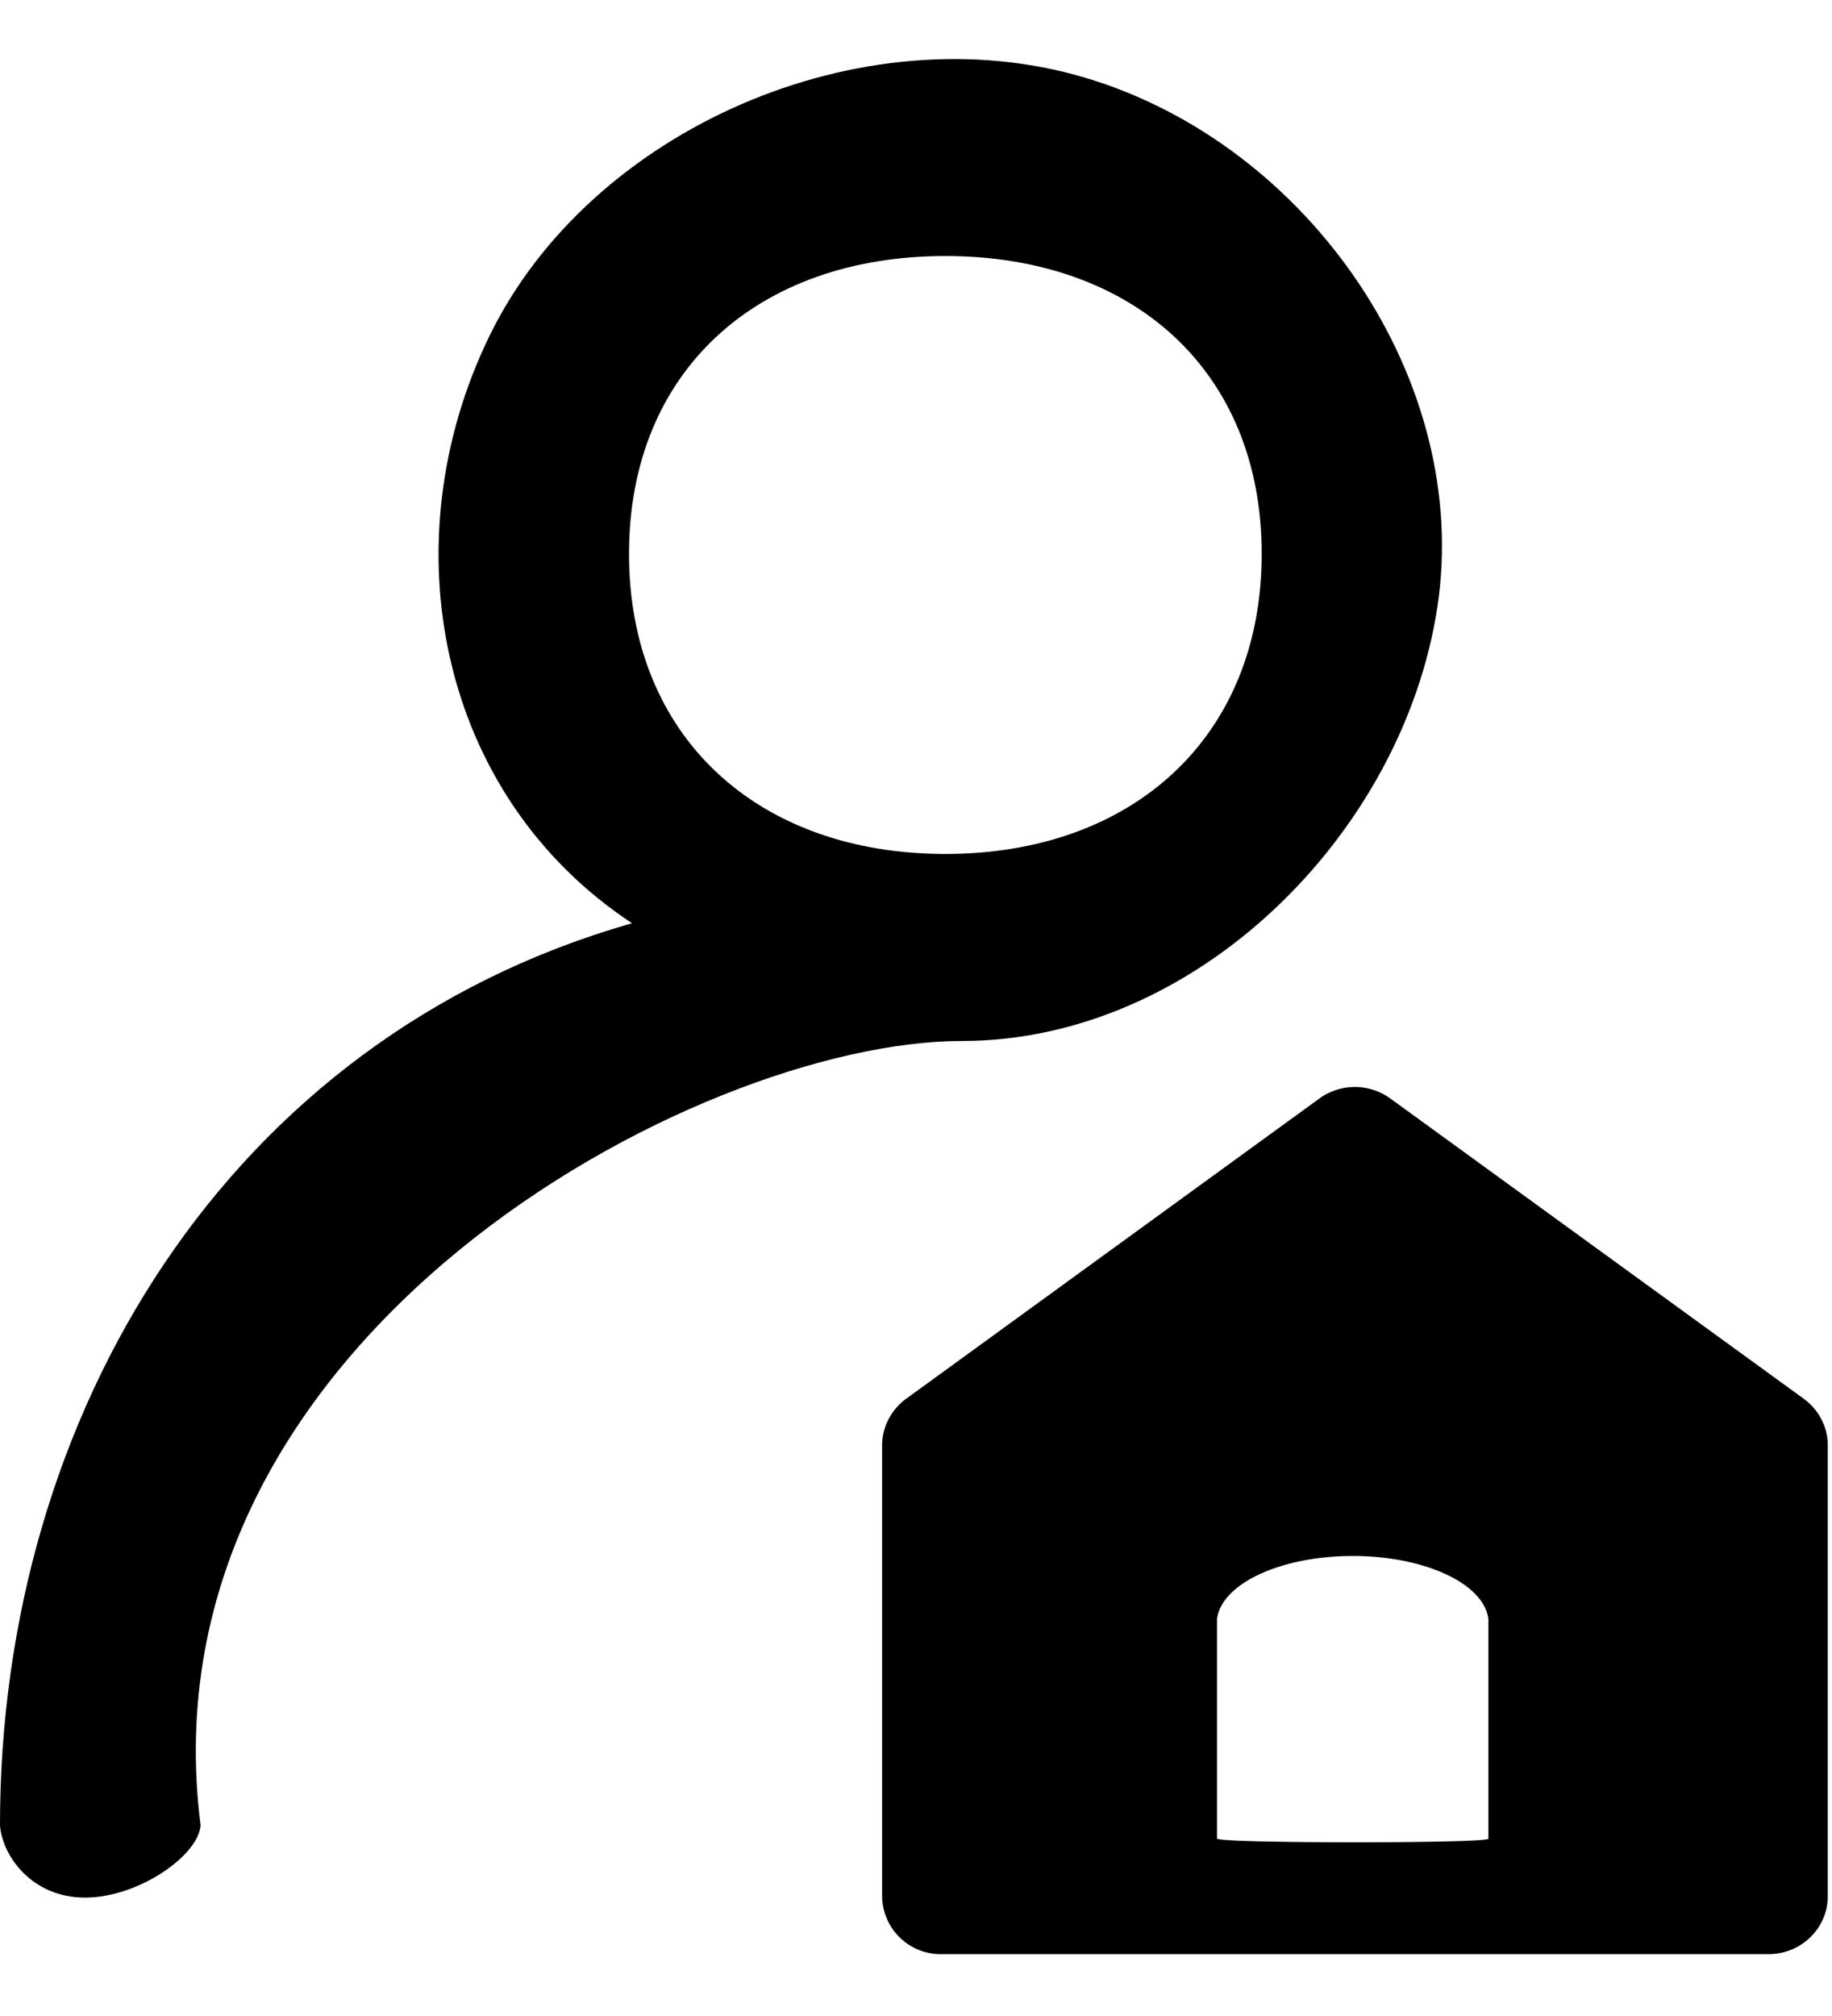 <svg width="20" height="22" xmlns="http://www.w3.org/2000/svg"><g><path d="M6.9 10.075C4.78 8.677 4.244 5.917 5.345 3.663 6.446 1.408 9.41.118 11.853.85c2.444.731 4.217 3.309 3.838 5.78-.378 2.47-2.635 4.73-5.191 4.73-2.884 0-8.989 3.242-8.31 8.56-.025.33-.679.788-1.262.788-.582 0-.904-.458-.928-.788-.002-4.488 2.492-8.59 6.9-9.845zm3.42-.756c2.046 0 3.454-1.276 3.454-3.275 0-2-1.408-3.25-3.454-3.25-2.045 0-3.453 1.25-3.453 3.25s1.408 3.275 3.453 3.275z"/><path d="M9.89 15.266l4.516-3.28a.66.66 0 01.77 0l4.518 3.28c.163.12.26.307.26.507v4.92c0 .349-.29.632-.646.632h-9.034a.639.639 0 01-.644-.631v-4.921c0-.198.098-.388.26-.507zm3.396 4.797c.001.055 2.965.055 2.963.002V17.67c-.046-.388-.696-.69-1.481-.69-.786 0-1.435.302-1.482.69v2.392z"/></g></svg>